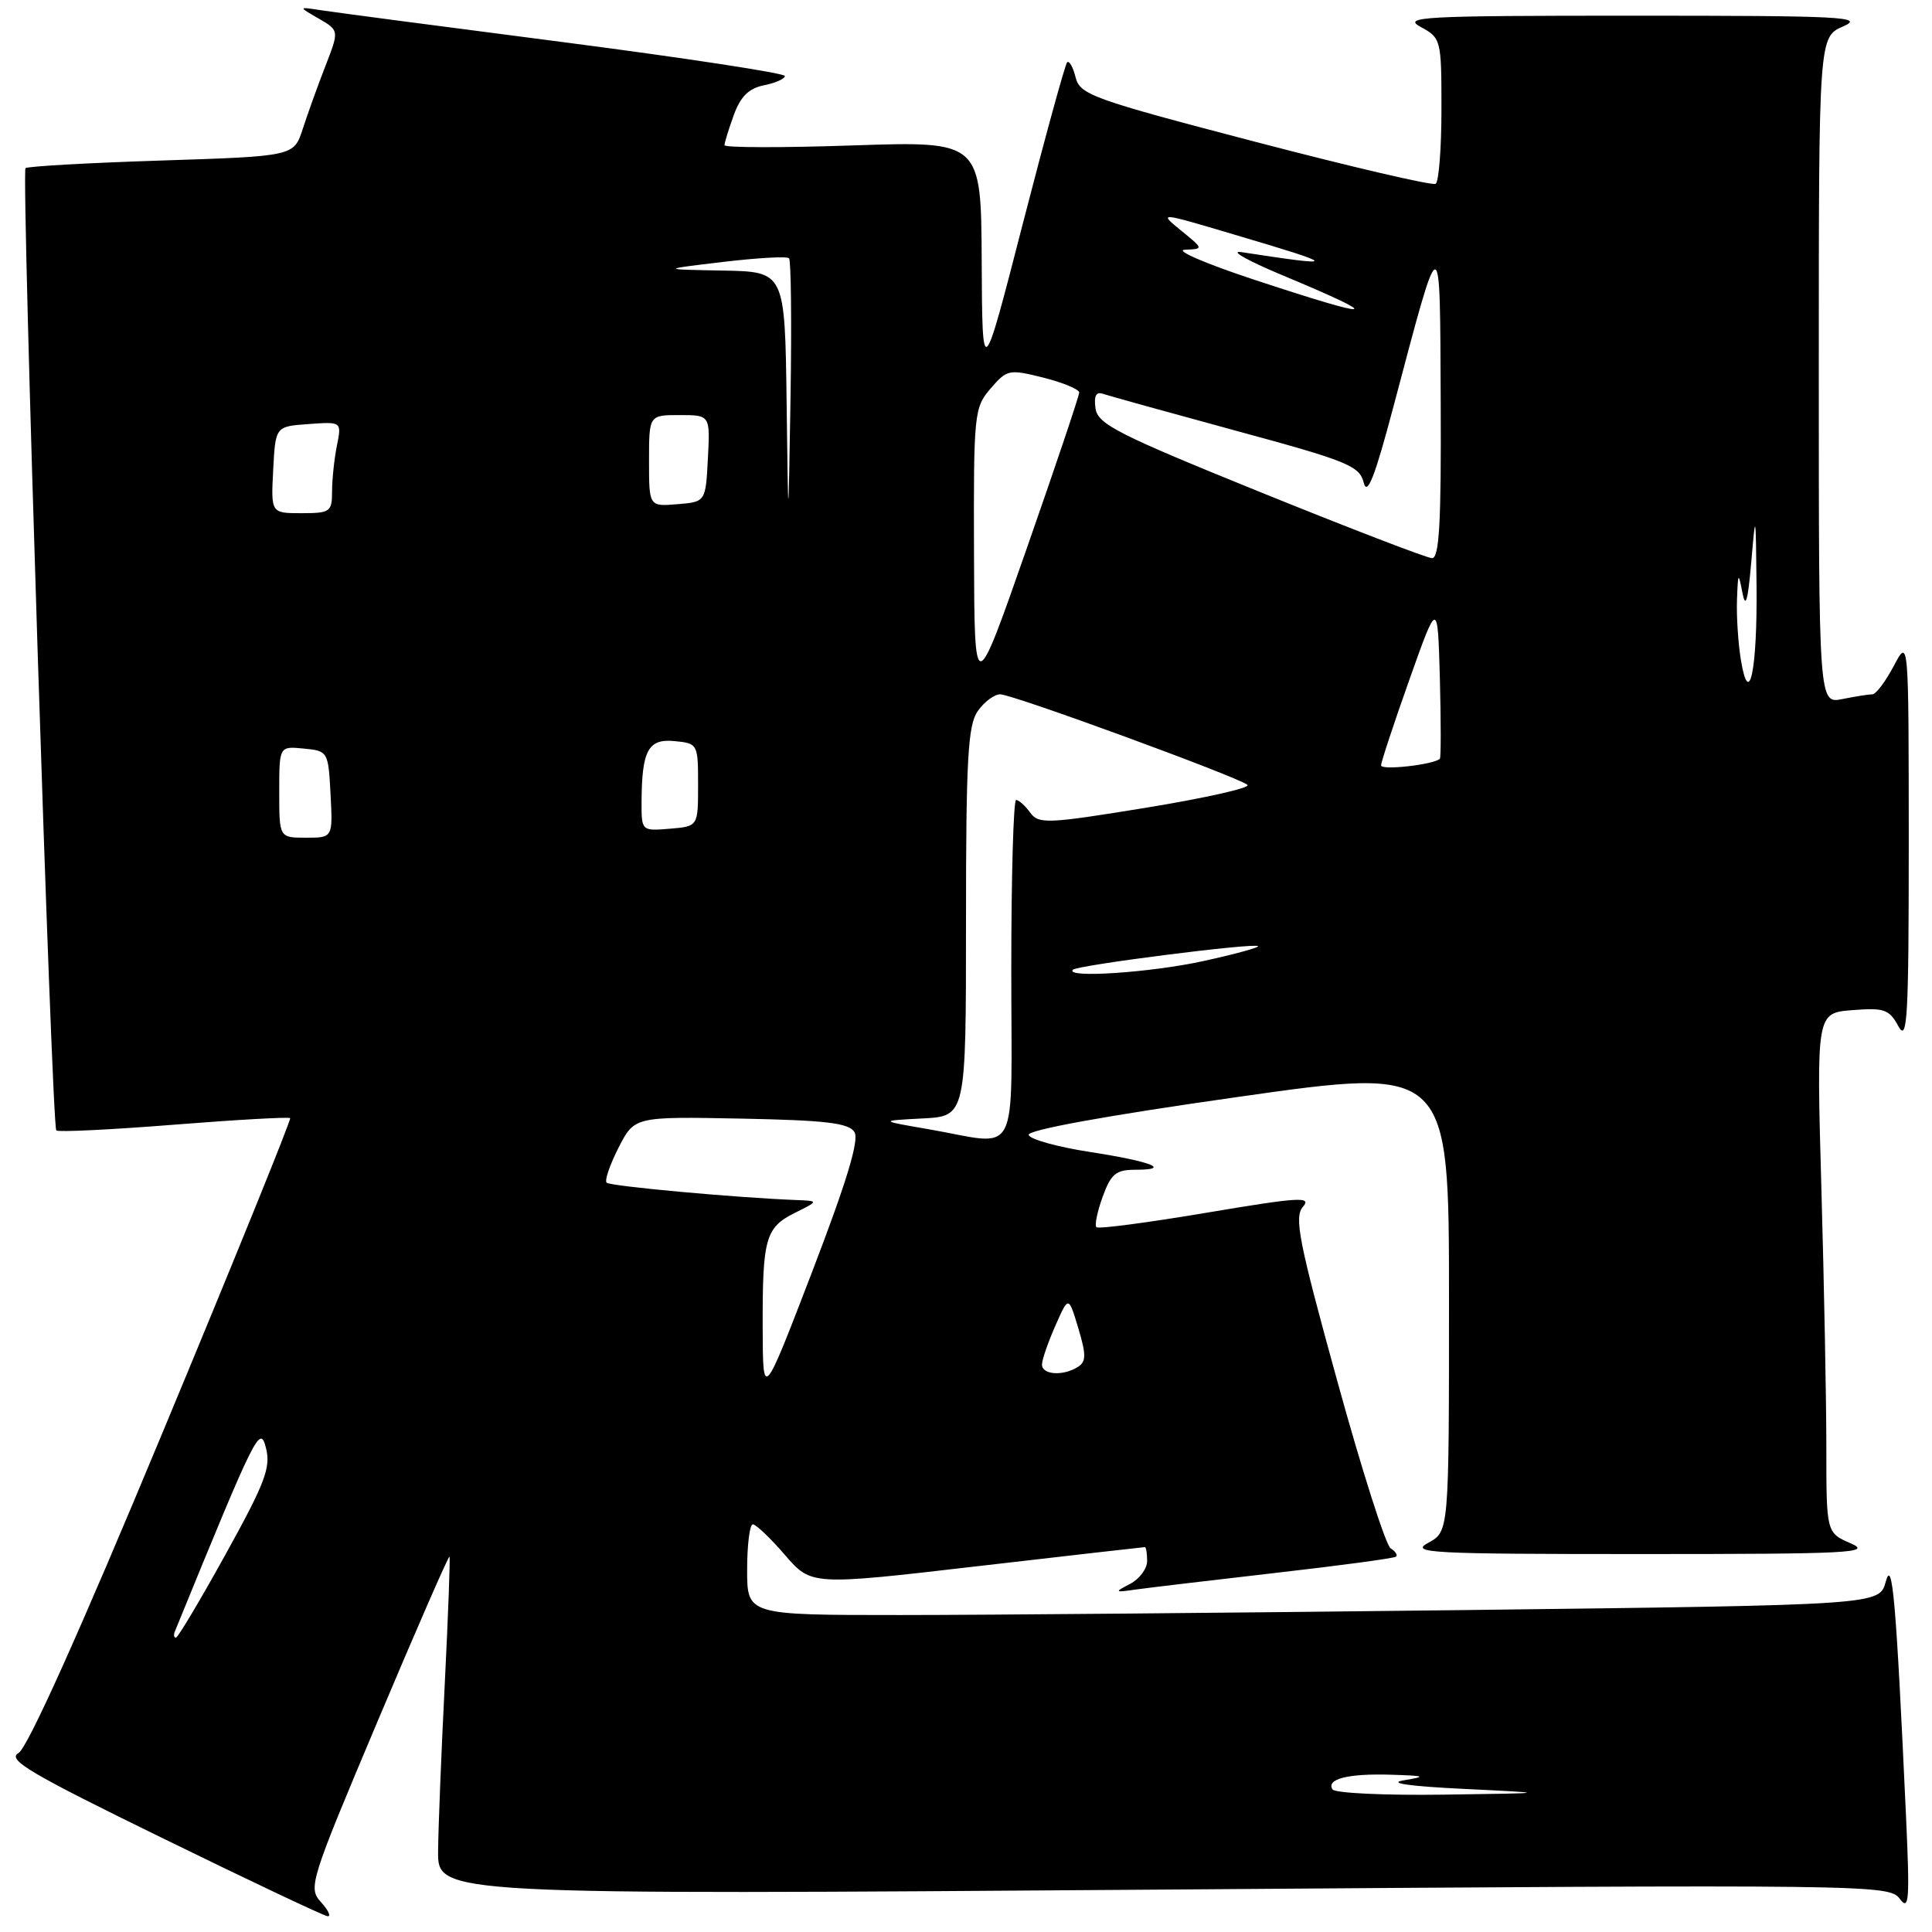 <?xml version="1.0" encoding="UTF-8" standalone="no"?>
<!DOCTYPE svg PUBLIC "-//W3C//DTD SVG 1.1//EN" "http://www.w3.org/Graphics/SVG/1.1/DTD/svg11.dtd" >
<svg xmlns="http://www.w3.org/2000/svg" xmlns:xlink="http://www.w3.org/1999/xlink" version="1.1" viewBox="0 0 256 256">
 <g >
 <path fill="currentColor"
d=" M 42.53 252.04 C 40.81 250.14 41.06 249.35 50.05 228.04 C 55.16 215.92 59.44 206.12 59.56 206.26 C 59.67 206.39 59.39 213.93 58.94 223.00 C 58.48 232.07 58.08 242.11 58.05 245.29 C 58.00 251.08 58.00 251.08 154.14 250.38 C 248.09 249.69 250.32 249.72 251.72 251.59 C 252.97 253.26 253.07 251.90 252.55 240.50 C 251.24 212.00 250.75 206.33 249.87 209.59 C 249.03 212.67 249.03 212.67 194.26 213.34 C 164.14 213.70 130.39 214.00 119.25 214.00 C 99.00 214.00 99.00 214.00 99.00 208.00 C 99.00 204.70 99.34 201.99 99.75 201.98 C 100.16 201.98 102.08 203.80 104.00 206.03 C 107.50 210.09 107.50 210.09 129.45 207.54 C 141.53 206.14 151.54 205.00 151.70 205.00 C 151.87 205.00 152.00 205.83 152.00 206.85 C 152.00 207.86 150.99 209.22 149.75 209.87 C 147.62 210.98 147.67 211.03 150.50 210.62 C 152.15 210.39 160.47 209.40 169.00 208.42 C 177.53 207.45 184.71 206.48 184.97 206.27 C 185.23 206.06 184.92 205.57 184.27 205.17 C 183.63 204.77 180.44 194.78 177.19 182.97 C 172.08 164.45 171.46 161.28 172.65 159.90 C 173.85 158.52 172.13 158.63 159.89 160.69 C 152.11 162.00 145.53 162.87 145.28 162.61 C 145.02 162.36 145.40 160.54 146.11 158.57 C 147.20 155.57 147.87 155.00 150.37 155.00 C 155.36 155.00 152.59 153.90 144.41 152.64 C 140.14 151.98 136.49 150.97 136.30 150.39 C 136.08 149.74 146.50 147.84 163.97 145.36 C 192.00 141.37 192.00 141.37 192.00 172.15 C 192.00 202.94 192.00 202.94 189.25 204.43 C 186.76 205.78 189.46 205.92 217.50 205.92 C 245.07 205.92 248.14 205.77 245.25 204.51 C 242.00 203.10 242.00 203.10 242.00 191.80 C 242.00 185.58 241.70 170.09 241.34 157.36 C 240.69 134.23 240.69 134.23 245.43 133.85 C 249.67 133.51 250.33 133.74 251.55 135.99 C 252.74 138.17 252.92 134.90 252.92 111.50 C 252.91 84.50 252.91 84.50 250.93 88.25 C 249.84 90.31 248.57 92.00 248.10 92.00 C 247.63 92.00 245.84 92.28 244.12 92.63 C 241.00 93.25 241.00 93.25 241.00 49.08 C 241.00 4.90 241.00 4.90 244.25 3.49 C 247.14 2.23 244.07 2.08 216.50 2.08 C 188.46 2.08 185.76 2.22 188.25 3.57 C 190.95 5.04 191.00 5.24 191.00 14.47 C 191.00 19.65 190.65 24.10 190.23 24.36 C 189.80 24.62 179.03 22.11 166.30 18.78 C 144.73 13.14 143.10 12.55 142.52 10.24 C 142.18 8.88 141.68 7.99 141.40 8.26 C 141.13 8.54 138.49 18.15 135.53 29.63 C 130.16 50.50 130.16 50.50 130.08 34.60 C 130.00 18.70 130.00 18.70 113.00 19.27 C 103.65 19.59 96.00 19.57 96.00 19.24 C 96.00 18.91 96.55 17.12 97.23 15.25 C 98.12 12.79 99.21 11.71 101.23 11.30 C 102.75 11.00 104.00 10.44 104.00 10.07 C 104.00 9.70 90.84 7.69 74.75 5.60 C 58.66 3.52 44.15 1.61 42.50 1.35 C 39.50 0.89 39.50 0.89 42.23 2.46 C 44.95 4.04 44.95 4.04 43.11 8.77 C 42.10 11.37 40.75 15.12 40.11 17.10 C 38.94 20.70 38.94 20.70 21.39 21.27 C 11.73 21.58 3.63 22.04 3.38 22.28 C 2.81 22.85 6.85 149.18 7.46 149.79 C 7.70 150.03 14.71 149.69 23.03 149.03 C 31.35 148.37 38.29 147.98 38.45 148.16 C 38.60 148.35 30.99 167.12 21.52 189.87 C 10.53 216.31 3.64 231.62 2.45 232.29 C 0.89 233.16 3.99 234.99 21.55 243.57 C 33.07 249.21 42.91 253.86 43.40 253.91 C 43.90 253.96 43.51 253.12 42.53 252.04 Z  M 176.56 237.10 C 175.71 235.72 178.65 234.98 184.33 235.16 C 188.89 235.30 189.09 235.39 186.00 235.90 C 183.80 236.27 186.78 236.69 194.00 237.04 C 205.50 237.60 205.50 237.60 191.31 237.80 C 183.50 237.91 176.87 237.60 176.56 237.10 Z  M 23.17 216.18 C 34.00 189.67 34.45 188.78 35.24 191.86 C 35.91 194.43 35.14 196.47 29.90 205.94 C 26.54 212.02 23.57 217.00 23.31 217.00 C 23.05 217.00 22.98 216.63 23.17 216.18 Z  M 101.06 176.00 C 101.02 164.08 101.42 162.66 105.33 160.71 C 108.50 159.13 108.50 159.13 105.50 159.01 C 97.62 158.71 80.84 157.18 80.38 156.71 C 80.09 156.43 80.81 154.34 81.96 152.07 C 84.07 147.95 84.07 147.95 98.18 148.22 C 109.42 148.44 112.47 148.80 113.22 150.00 C 113.87 151.06 112.22 156.50 107.62 168.50 C 101.09 185.50 101.09 185.50 101.06 176.00 Z  M 138.07 180.75 C 138.11 180.06 138.92 177.74 139.87 175.60 C 141.59 171.70 141.59 171.70 142.88 175.99 C 143.94 179.53 143.93 180.43 142.83 181.12 C 140.83 182.39 137.99 182.17 138.07 180.75 Z  M 123.00 149.62 C 116.50 148.50 116.50 148.50 122.25 148.20 C 128.00 147.90 128.00 147.90 128.00 122.17 C 128.00 100.51 128.25 96.09 129.56 94.22 C 130.41 93.00 131.75 92.00 132.53 92.00 C 134.17 92.00 164.10 102.97 165.30 104.00 C 165.74 104.39 159.71 105.74 151.91 107.02 C 138.73 109.17 137.63 109.21 136.50 107.67 C 135.83 106.75 134.99 106.00 134.64 106.00 C 134.29 106.00 134.00 116.12 134.00 128.50 C 134.00 154.29 135.32 151.75 123.00 149.62 Z  M 142.17 128.49 C 142.77 127.89 166.24 124.90 166.70 125.37 C 166.88 125.54 163.63 126.43 159.48 127.34 C 152.48 128.88 141.02 129.64 142.17 128.49 Z  M 37.00 104.94 C 37.00 98.87 37.00 98.87 40.25 99.19 C 43.46 99.50 43.50 99.57 43.80 105.25 C 44.10 111.00 44.10 111.00 40.55 111.00 C 37.00 111.00 37.00 111.00 37.00 104.94 Z  M 85.01 106.31 C 85.04 99.42 85.88 97.86 89.38 98.20 C 92.46 98.50 92.50 98.57 92.50 104.00 C 92.50 109.50 92.50 109.50 88.75 109.81 C 85.02 110.12 85.00 110.10 85.01 106.31 Z  M 183.00 101.42 C 183.00 100.98 184.69 95.87 186.75 90.06 C 190.50 79.50 190.50 79.50 190.79 89.88 C 190.94 95.59 190.94 100.39 190.79 100.54 C 189.99 101.32 183.00 102.11 183.00 101.42 Z  M 129.06 73.31 C 129.00 54.77 129.08 54.02 131.26 51.48 C 133.44 48.95 133.70 48.90 138.26 50.04 C 140.87 50.70 143.00 51.59 143.00 52.01 C 143.00 52.44 139.88 61.72 136.06 72.64 C 129.12 92.50 129.12 92.50 129.06 73.31 Z  M 230.68 87.46 C 230.32 85.28 230.08 81.70 230.16 79.50 C 230.29 75.85 230.35 75.76 230.87 78.50 C 231.30 80.72 231.60 79.68 232.05 74.50 C 232.63 67.73 232.65 67.83 232.75 77.50 C 232.87 88.77 231.77 94.07 230.68 87.46 Z  M 167.00 65.21 C 148.08 57.54 145.46 56.21 145.16 54.11 C 144.93 52.45 145.24 51.86 146.16 52.19 C 146.90 52.44 154.83 54.64 163.79 57.08 C 178.58 61.09 180.14 61.73 180.70 63.95 C 181.16 65.78 182.16 63.24 184.62 53.95 C 191.05 29.72 190.79 29.75 190.90 53.25 C 190.98 69.26 190.71 73.99 189.75 73.96 C 189.06 73.94 178.82 70.00 167.00 65.21 Z  M 104.23 53.25 C 104.00 36.00 104.00 36.00 95.75 35.85 C 87.50 35.70 87.50 35.70 95.78 34.71 C 100.33 34.17 104.28 33.94 104.55 34.22 C 104.82 34.49 104.91 42.77 104.75 52.61 C 104.45 70.50 104.45 70.50 104.23 53.25 Z  M 36.20 62.25 C 36.50 56.50 36.50 56.50 40.89 56.19 C 45.28 55.87 45.28 55.87 44.64 59.06 C 44.29 60.81 44.00 63.54 44.00 65.13 C 44.00 67.82 43.74 68.00 39.95 68.00 C 35.90 68.00 35.90 68.00 36.20 62.25 Z  M 86.00 61.06 C 86.00 55.00 86.00 55.00 90.05 55.00 C 94.10 55.00 94.10 55.00 93.80 60.75 C 93.50 66.50 93.50 66.50 89.75 66.81 C 86.00 67.12 86.00 67.12 86.00 61.06 Z  M 166.00 37.00 C 159.68 34.91 155.62 33.15 157.00 33.09 C 159.50 32.99 159.50 32.99 156.50 30.55 C 153.50 28.10 153.50 28.10 163.50 31.07 C 177.52 35.22 177.60 35.41 164.50 33.41 C 162.85 33.15 165.28 34.53 169.90 36.46 C 183.84 42.28 182.52 42.46 166.00 37.00 Z "/>
</g>
</svg>